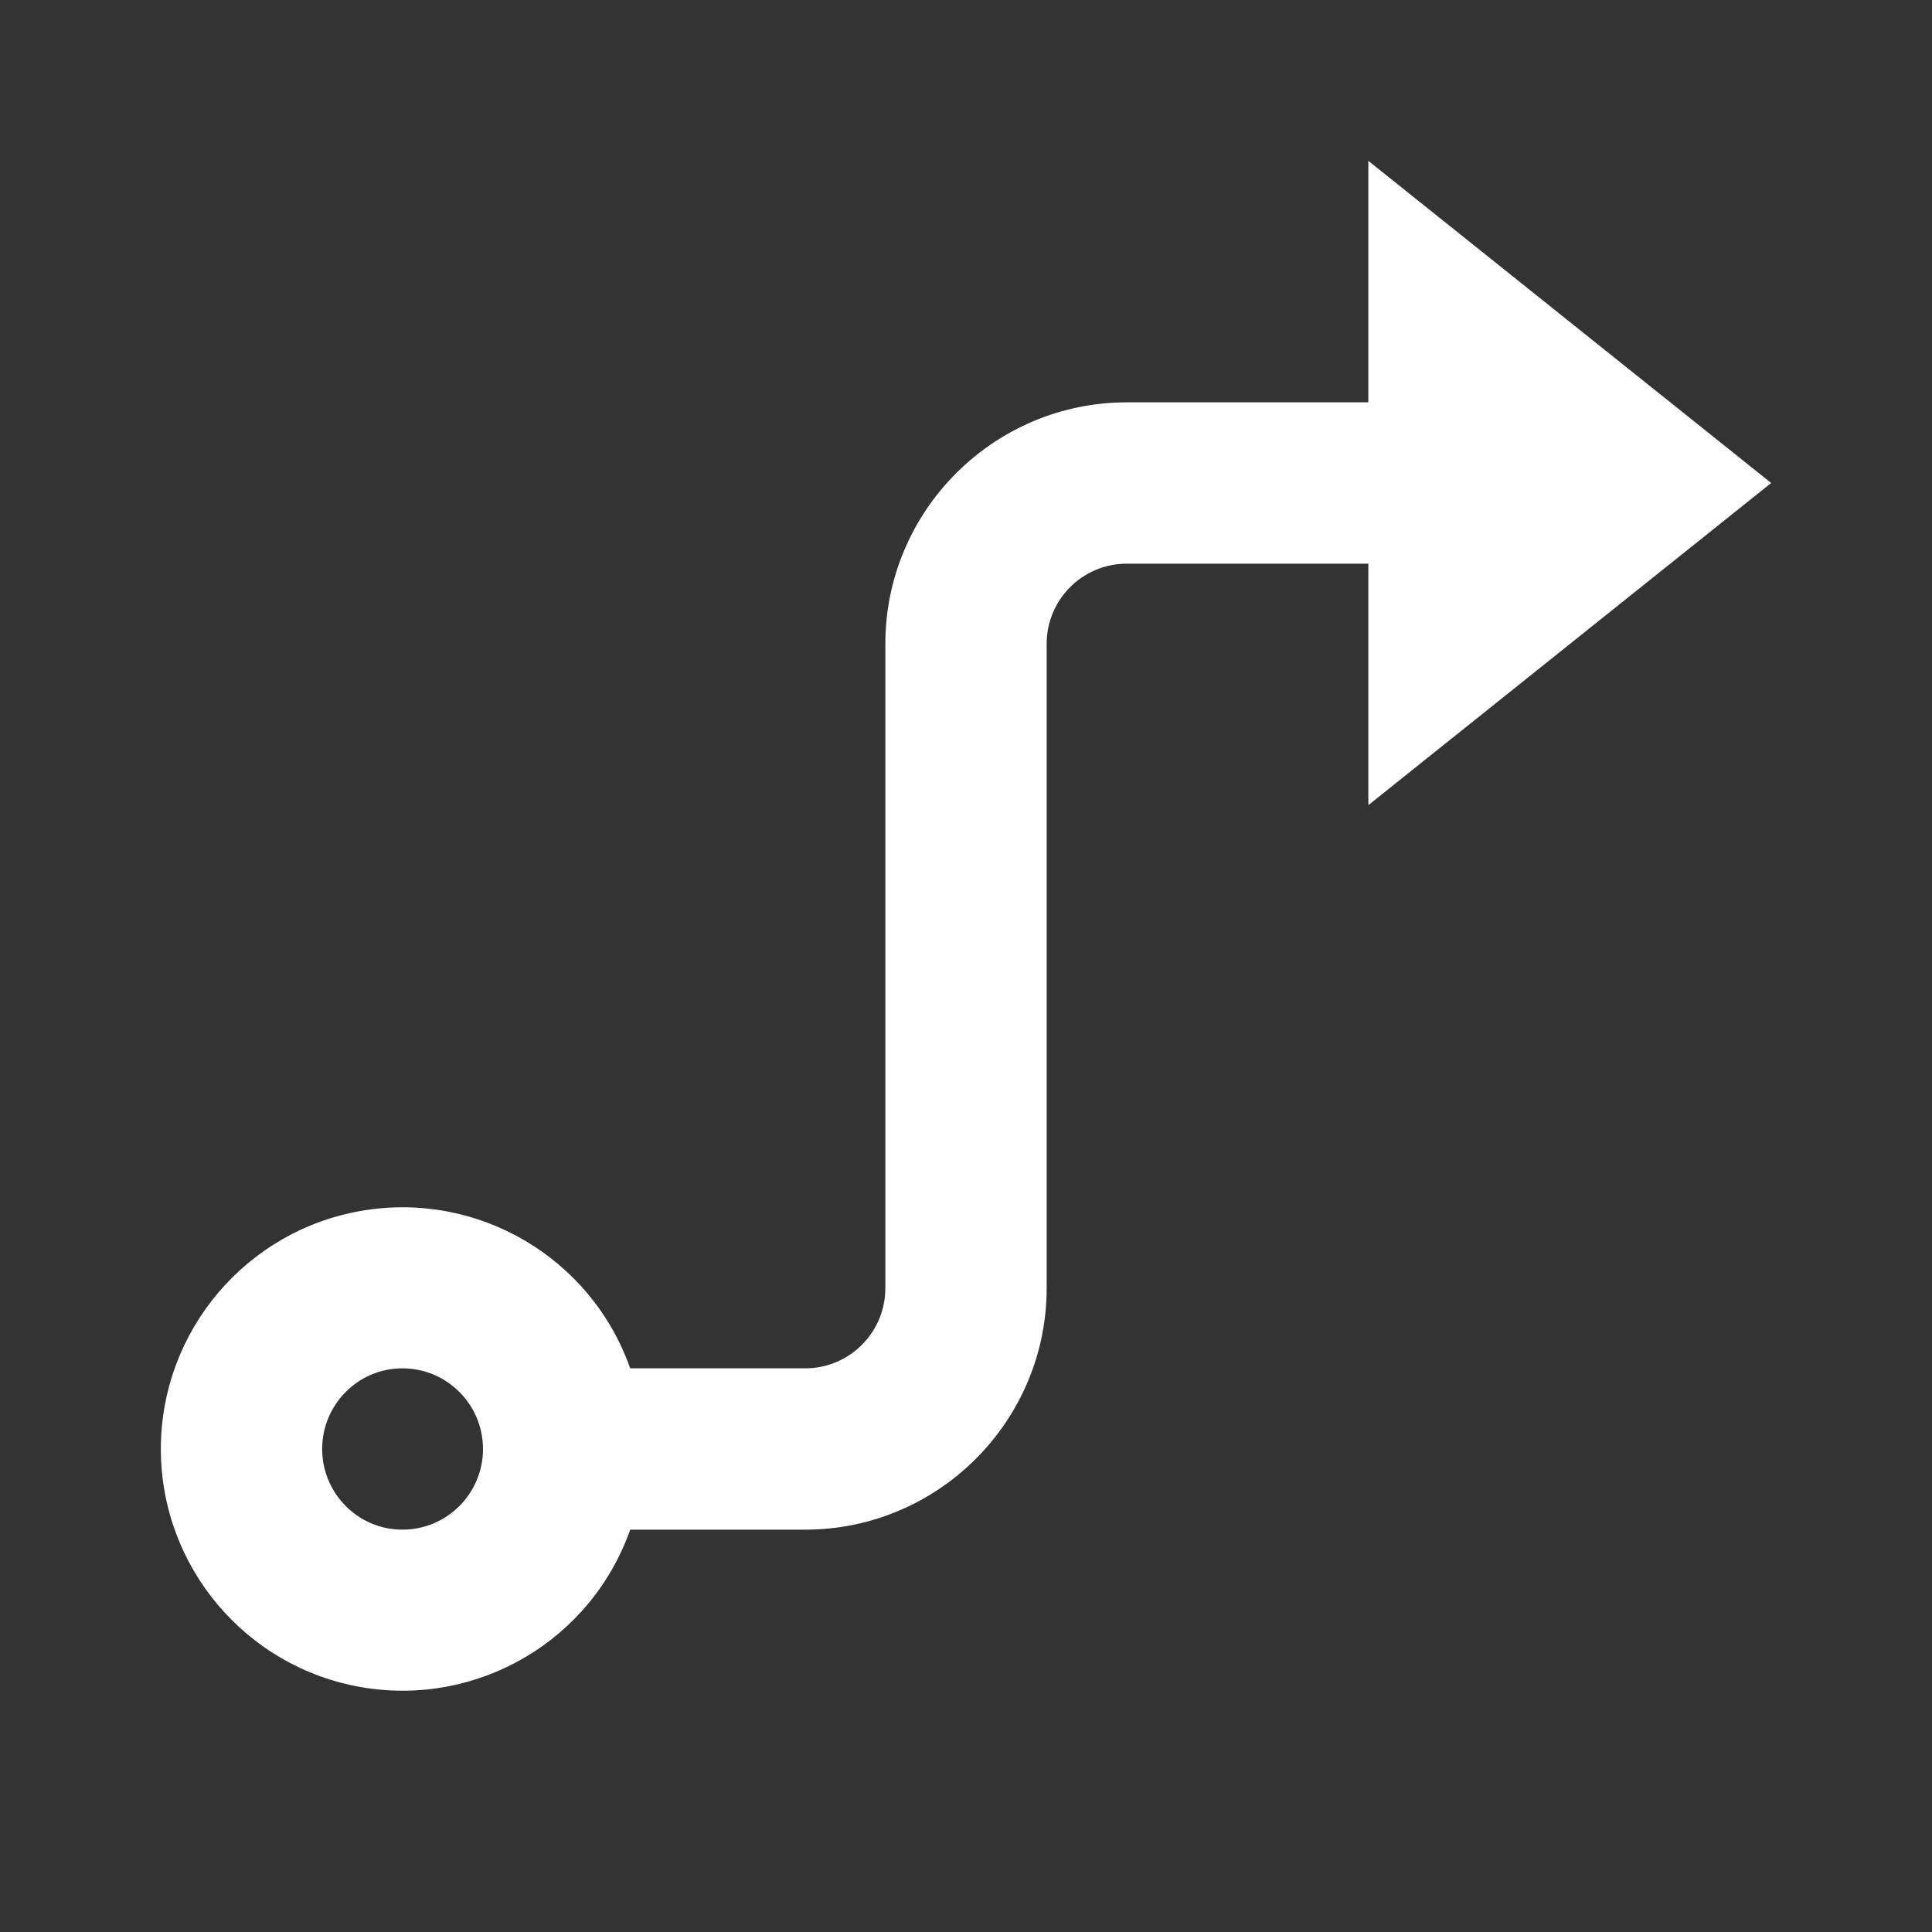<?xml version="1.0" encoding="UTF-8"?>
<svg xmlns="http://www.w3.org/2000/svg" xmlns:xlink="http://www.w3.org/1999/xlink" width="16" height="16" viewBox="0 0 16 16" version="1.1">
<rect x="0" y="0" width="16" height="16" fill="#333333" stroke="none"/>
<g id="surface1">
<path style=" stroke:none;fill-rule:nonzero;fill:rgb(100%,100%,100%);fill-opacity:1;" d="M 8.668 5.332 L 8.668 10.668 C 8.668 11.77 7.77 12.668 6.668 12.668 L 5.219 12.668 C 4.895 13.586 3.957 14.137 2.996 13.973 C 2.035 13.809 1.332 12.973 1.332 12 C 1.332 11.027 2.035 10.191 2.996 10.027 C 3.957 9.863 4.895 10.414 5.219 11.332 L 6.668 11.332 C 7.035 11.332 7.332 11.035 7.332 10.668 L 7.332 5.332 C 7.332 4.23 8.23 3.332 9.332 3.332 L 11.332 3.332 L 11.332 1.332 L 14.668 4 L 11.332 6.668 L 11.332 4.668 L 9.332 4.668 C 8.965 4.668 8.668 4.965 8.668 5.332 Z M 3.332 12.668 C 3.703 12.668 4 12.367 4 12 C 4 11.633 3.703 11.332 3.332 11.332 C 2.965 11.332 2.668 11.633 2.668 12 C 2.668 12.367 2.965 12.668 3.332 12.668 Z M 3.332 12.668 "/>
</g>
</svg>
